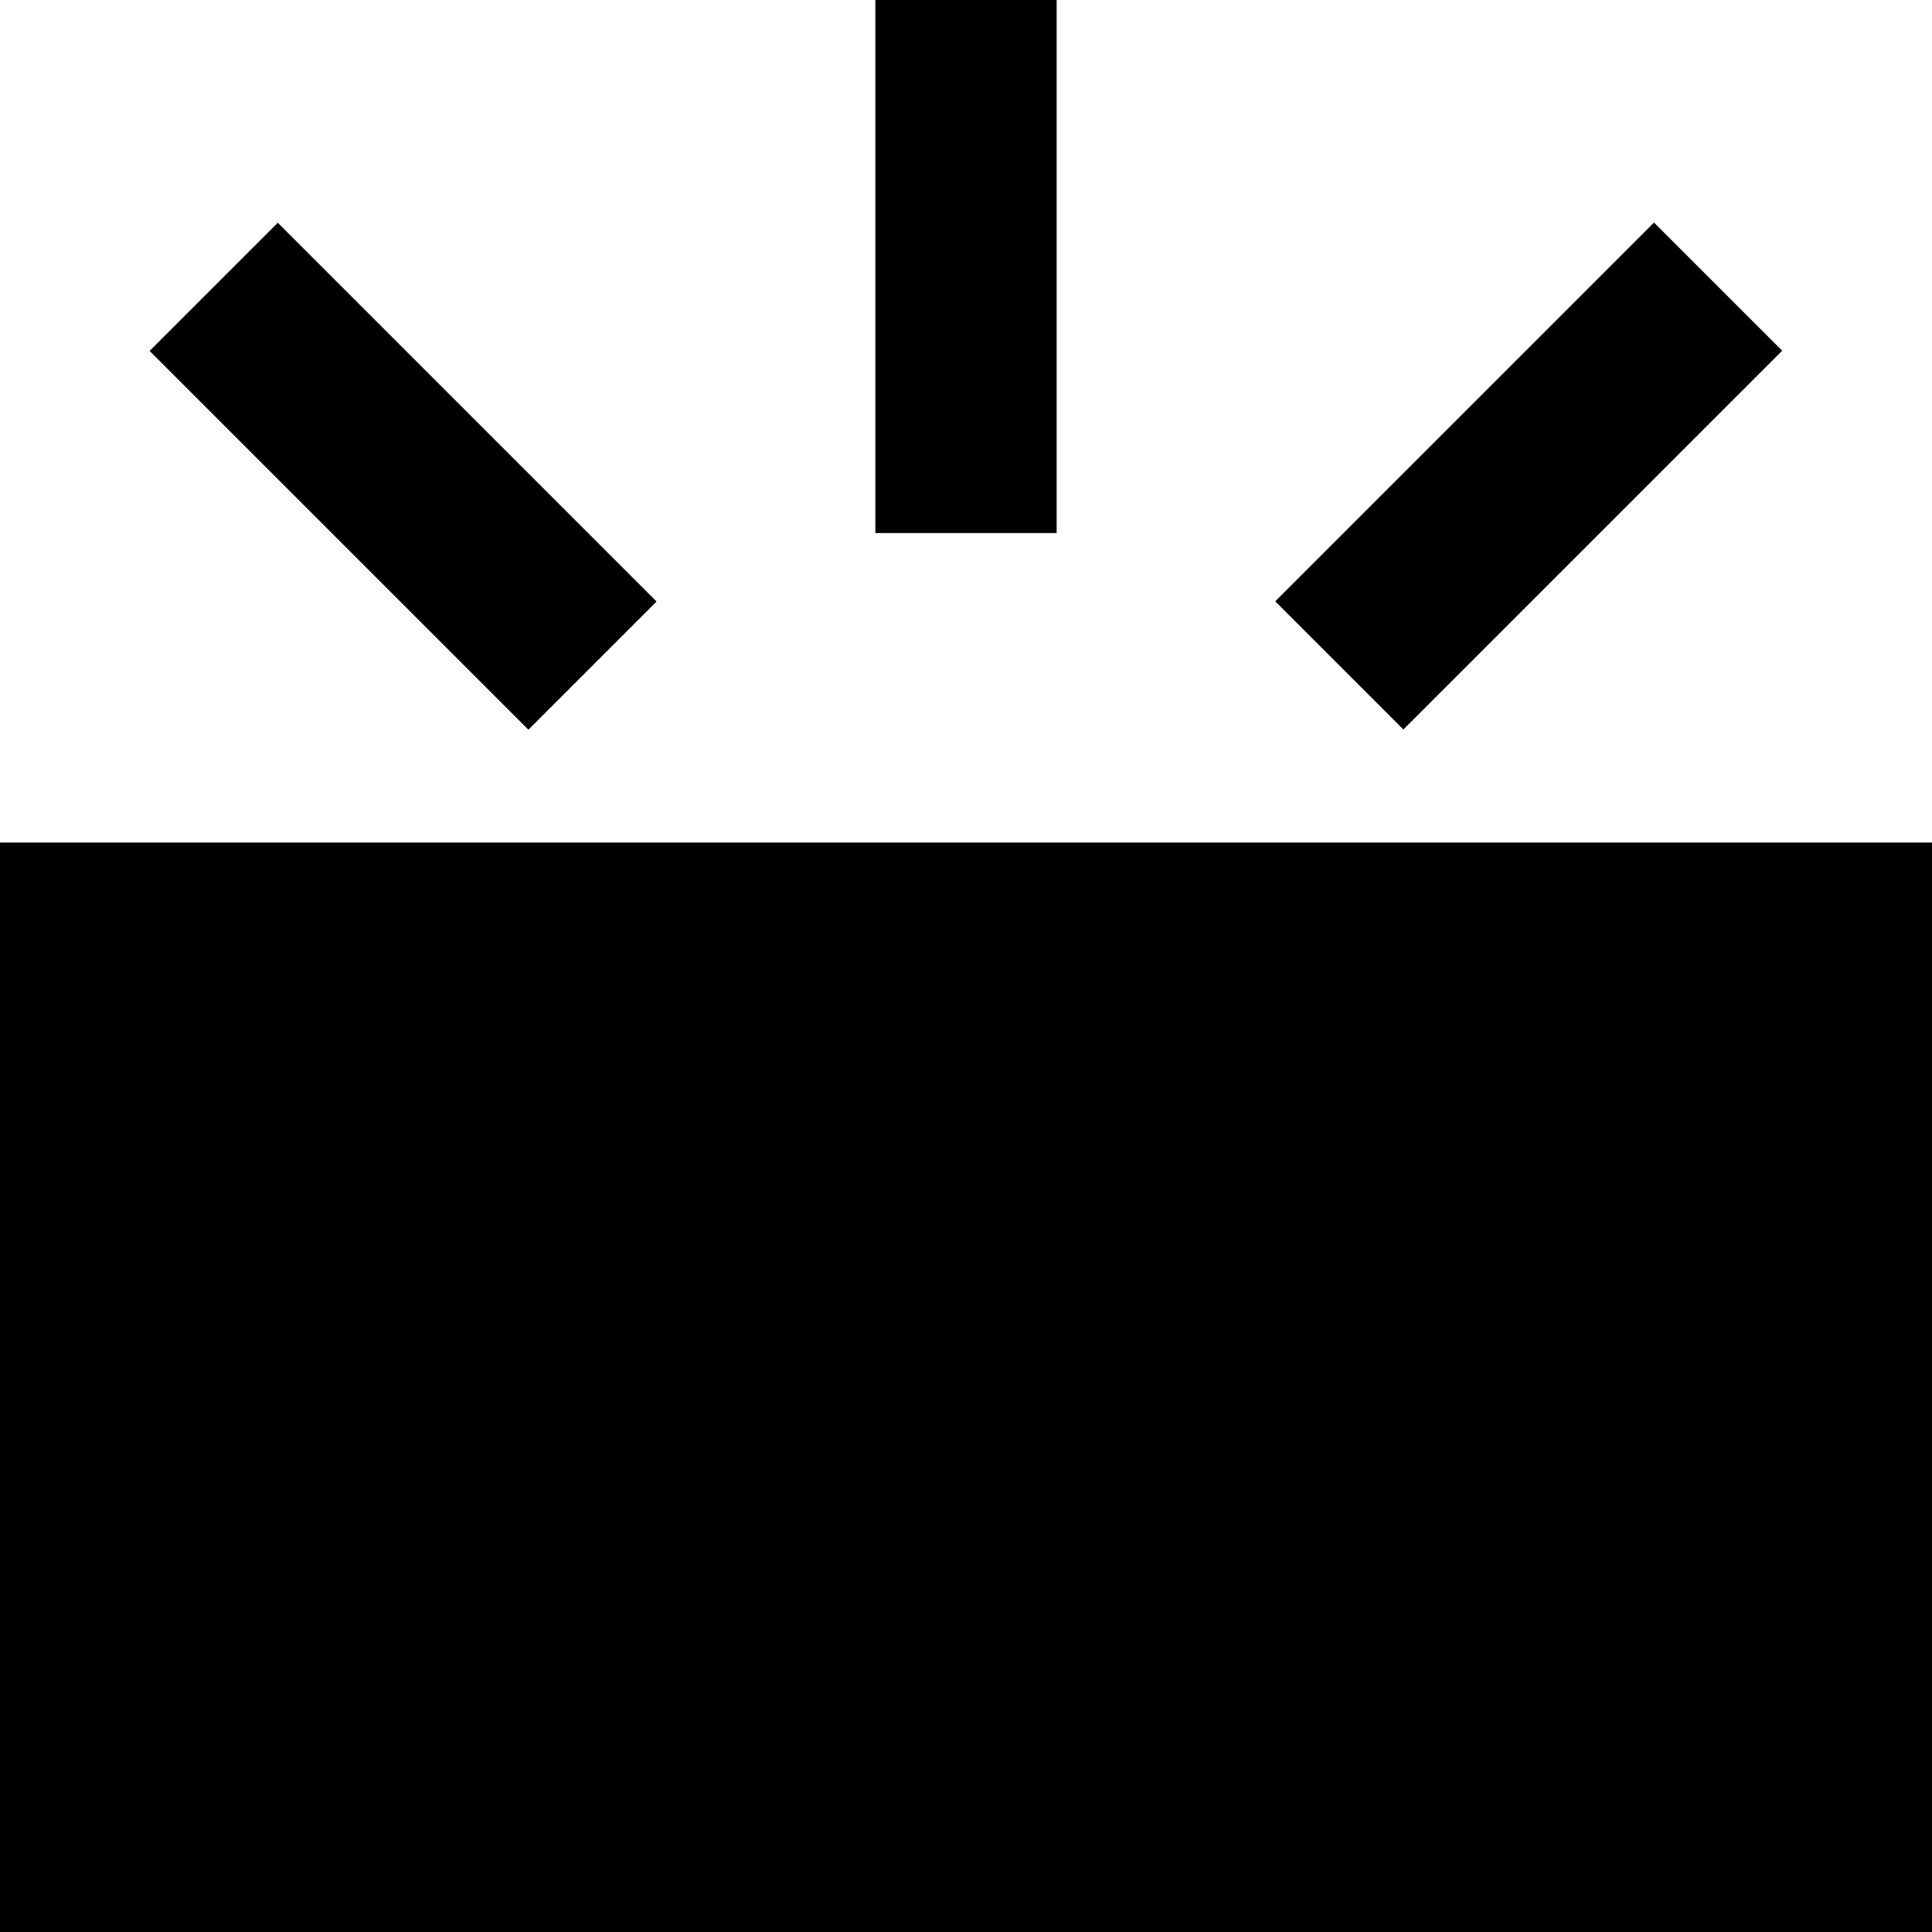 <?xml version="1.0" encoding="utf-8"?>
<!-- Generator: Adobe Illustrator 17.0.0, SVG Export Plug-In . SVG Version: 6.00 Build 0)  -->
<!DOCTYPE svg PUBLIC "-//W3C//DTD SVG 1.1//EN" "http://www.w3.org/Graphics/SVG/1.1/DTD/svg11.dtd">
<svg version="1.1" id="Capa_1" xmlns="http://www.w3.org/2000/svg" xmlns:xlink="http://www.w3.org/1999/xlink" x="0px" y="0px"
	 width="357px" height="357px" viewBox="0 0 357 357" enable-background="new 0 0 357 357" xml:space="preserve">
<rect y="156.187" stroke="#000000" stroke-miterlimit="10" width="357" height="200.813"/>
<rect x="162.25" stroke="#000000" stroke-miterlimit="10" width="32.5" height="98"/>
<rect x="266.25" y="39" transform="matrix(0.707 0.707 -0.707 0.707 144.968 -173.983)" stroke="#000000" stroke-miterlimit="10" width="32.5" height="98"/>
<rect x="58.25" y="39" transform="matrix(0.707 -0.707 0.707 0.707 -40.405 78.454)" stroke="#000000" stroke-miterlimit="10" width="32.5" height="98"/>
</svg>
